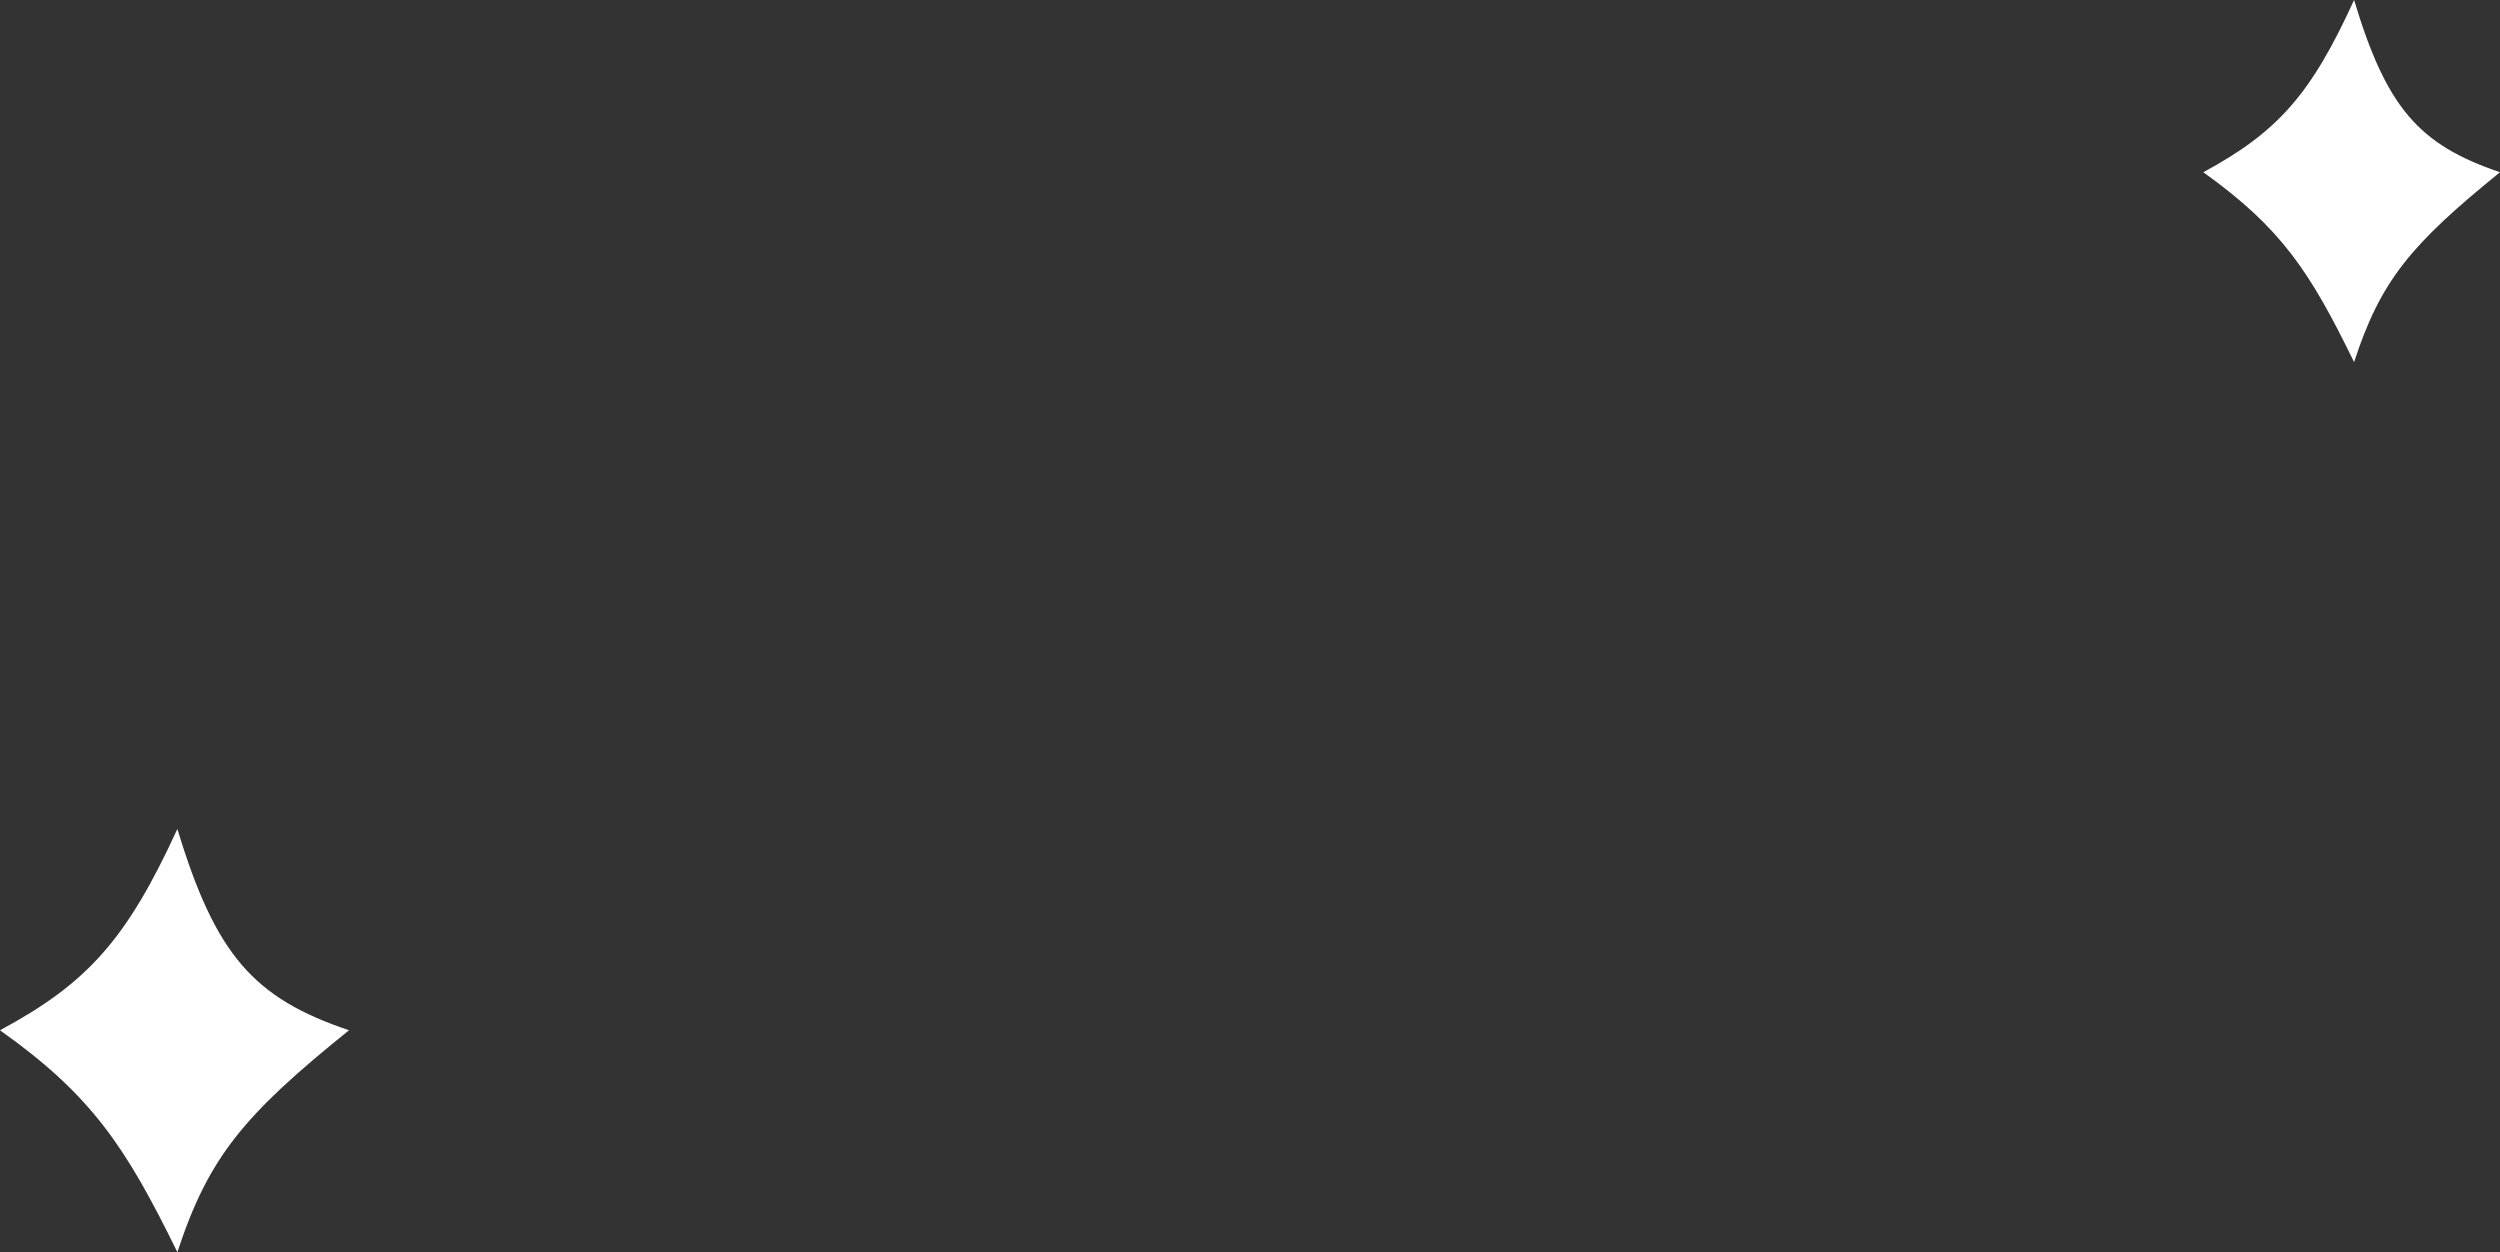 <svg width="573" height="287" viewBox="0 0 573 287" fill="none" xmlns="http://www.w3.org/2000/svg">
<rect x="0" y="0" width="573" height="287" fill="#333333" stroke="none"/>
<path d="M40.656 190C29.057 215.235 20.158 225.299 0 236.134C21.003 251.056 28.755 262.735 40.656 287C47.798 265.144 56.008 255.457 80 236.134C58.117 228.774 49.392 218.859 40.656 190Z" fill="white"/>
<path d="M539.557 0C529.699 21.593 522.134 30.204 505 39.476C522.852 52.243 529.442 62.237 539.557 83C545.628 64.299 552.606 56.009 573 39.476C554.4 33.178 546.983 24.694 539.557 0Z" fill="white"/>
</svg>
